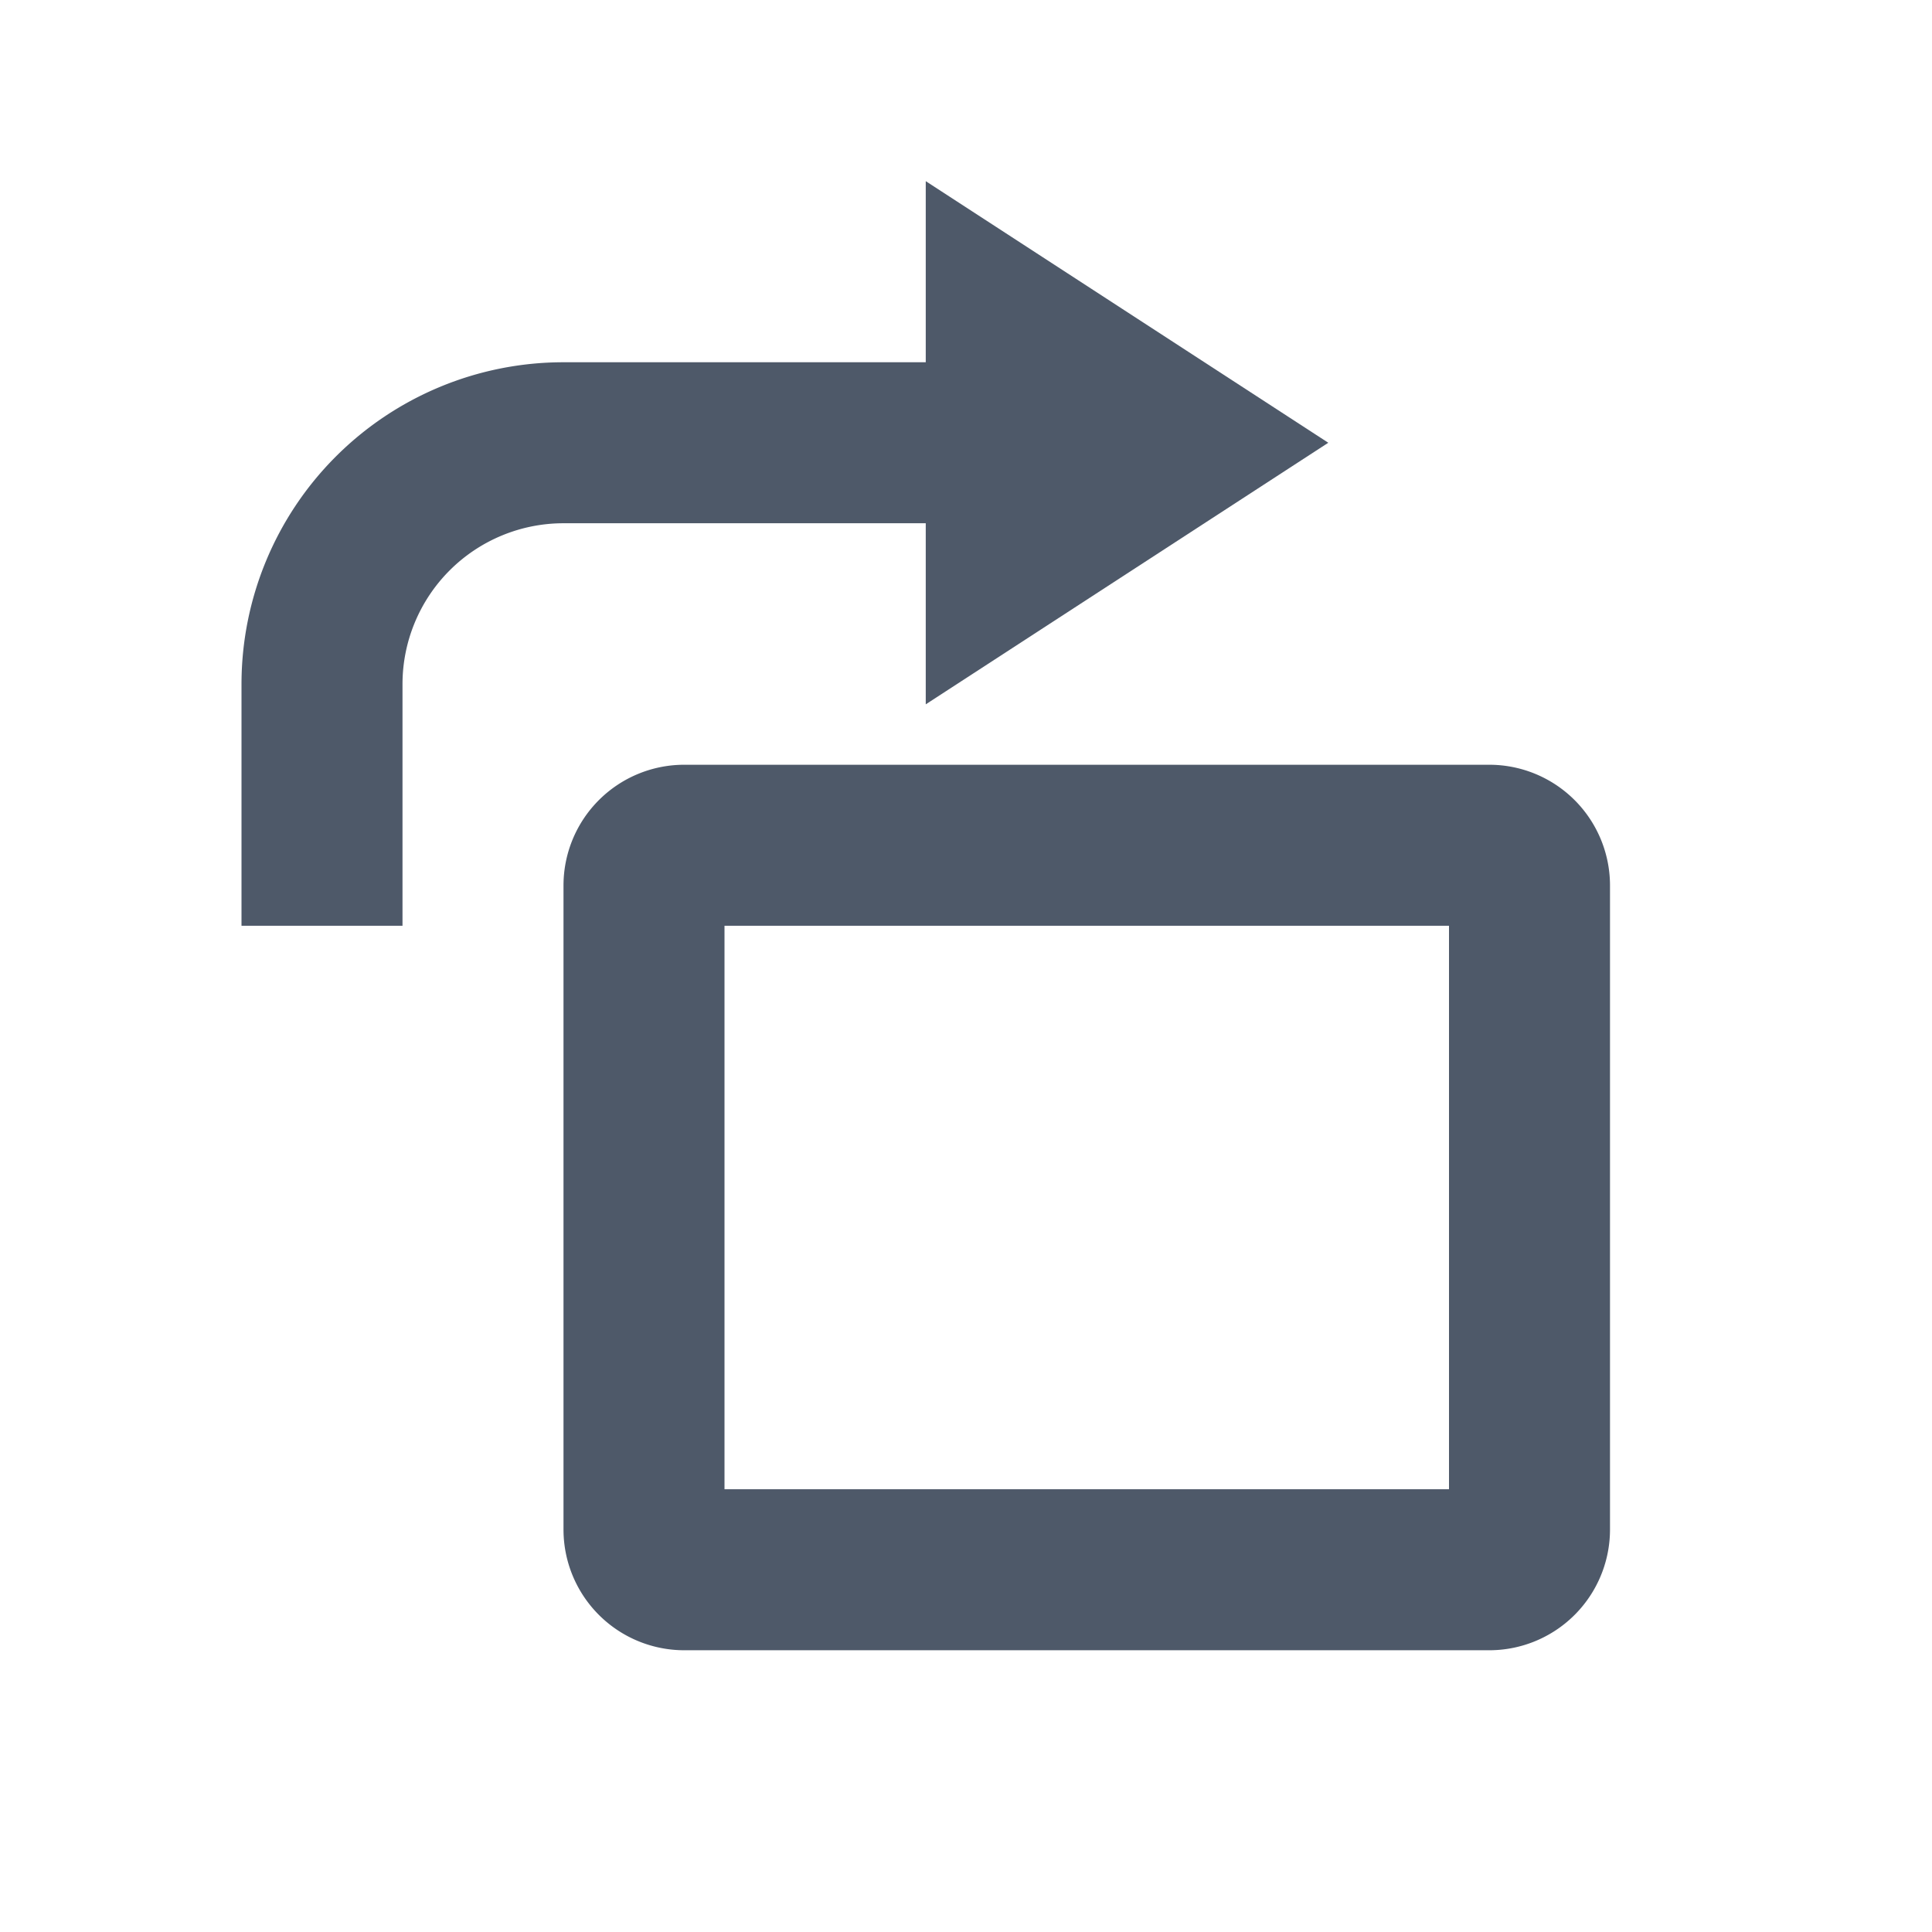 <svg width="48" height="48" viewBox="0 0 48 48" fill="none"><path d="M38 22a1 1 0 00-1-1H17a1 1 0 00-1 1v16a1 1 0 001 1h20a1 1 0 001-1V22zM25 11H14a6 6 0 00-6 6v6" stroke="#4E5969" stroke-width="4"/><path d="M25.5 12.893L28.413 11 25.5 9.107v3.786z" stroke="#4E5969" stroke-width="5"/></svg>